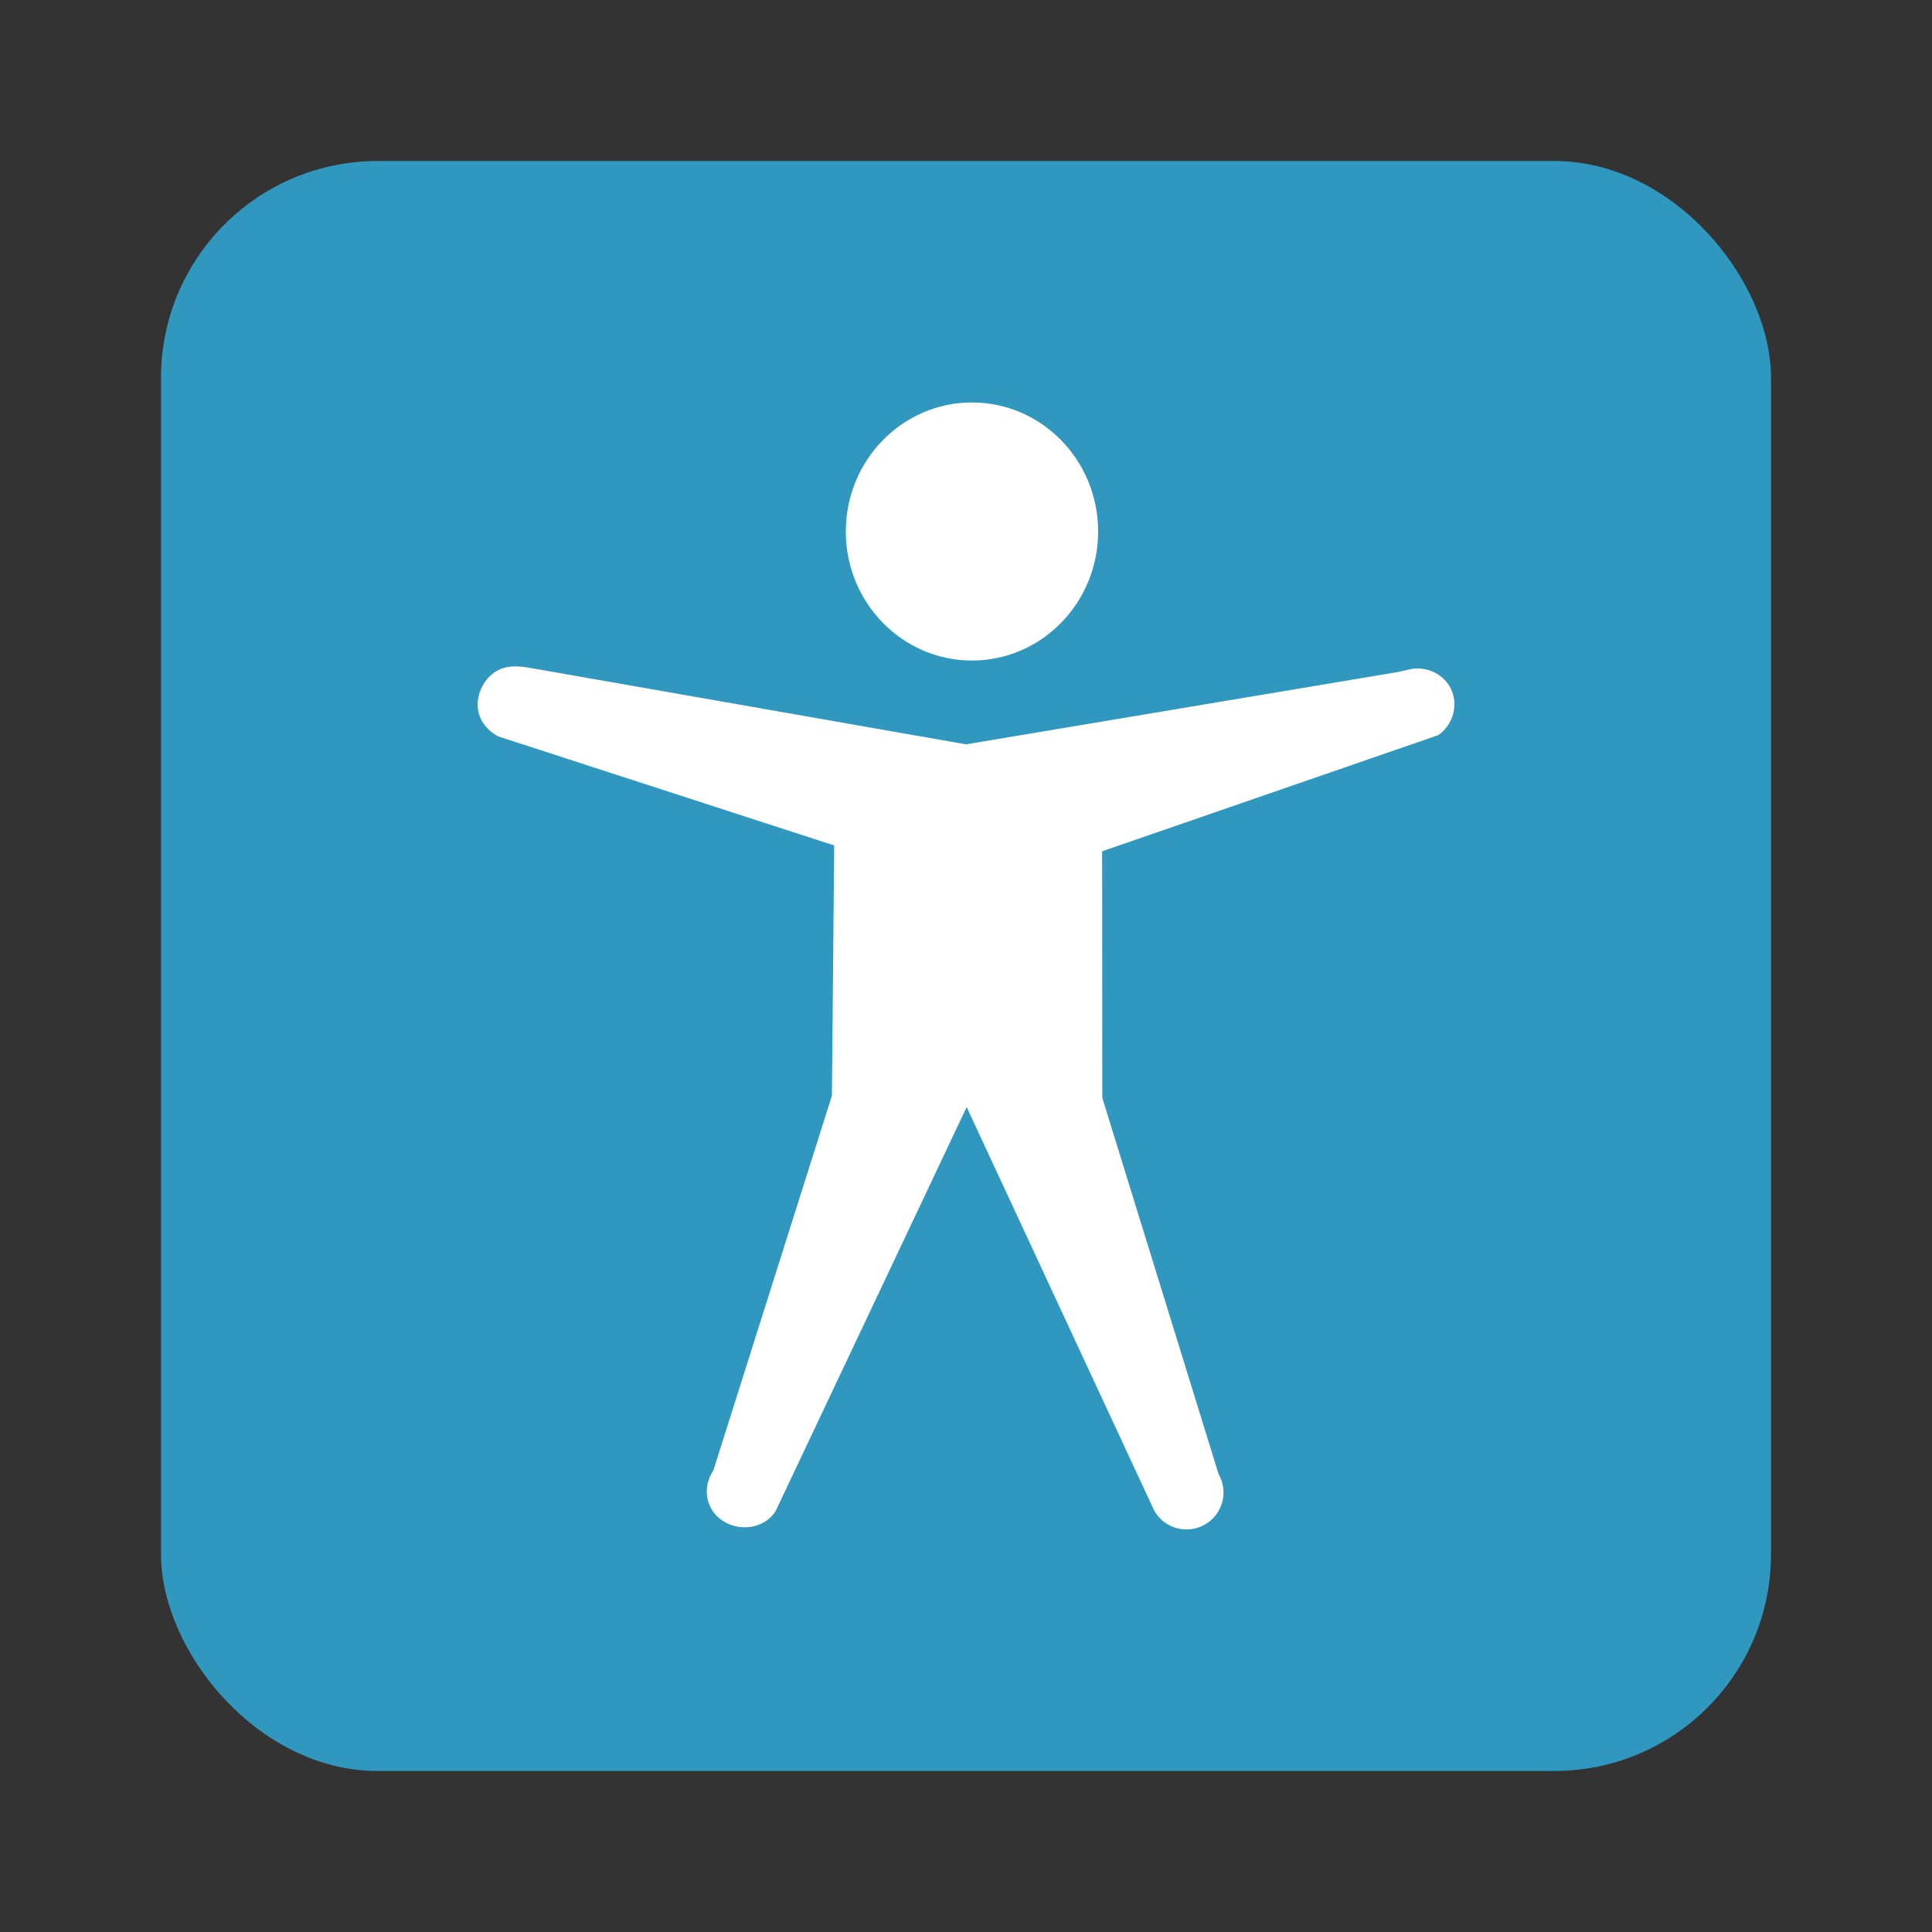 <svg height="96" width="96" xmlns="http://www.w3.org/2000/svg" xmlns:sodipodi="http://sodipodi.sourceforge.net/DTD/sodipodi-0.dtd" xmlns:inkscape="http://www.inkscape.org/namespaces/inkscape">
 <rect width="100%" height="100%" fill="#333333" stroke="none"/>
 <rect x="8" rx="10.769" y="8" fill="#3098be" fill-opacity="1" stroke="none" height="80" width="80"/>
 <path d="m 54.566,26.41 c 0,3.54 -2.809,6.412 -6.269,6.412 -3.461,0 -6.269,-2.873 -6.269,-6.412 0,-3.54 2.809,-6.412 6.269,-6.412 3.461,0 6.269,2.873 6.269,6.412 z m 15.647,6.819 c -0.29,0.048 -0.537,0.128 -0.826,0.176 l -21.387,3.581 -21.299,-3.735 c -0.675,-0.118 -1.325,-0.259 -1.94,0.045 -0.615,0.303 -1.018,1.022 -1.027,1.706 -0.008,0.684 0.419,1.274 1.027,1.592 l 16.69,5.416 -0.114,12.432 -5.889,18.62 c -0.567,0.848 -0.394,1.937 0.456,2.502 0.851,0.565 2.057,0.393 2.625,-0.455 l 9.504,-20.098 9.325,20.063 c 0.504,0.879 1.628,1.185 2.51,0.682 0.882,-0.502 1.189,-1.623 0.685,-2.502 l -5.78,-18.7 -0.008,-12.254 16.704,-5.773 c 0.684,-0.478 0.981,-1.383 0.685,-2.161 -0.296,-0.778 -1.11,-1.232 -1.94,-1.137 h 5.5e-5 z" fill="white" inkscape:connector-curvature="0"/>
</svg>
